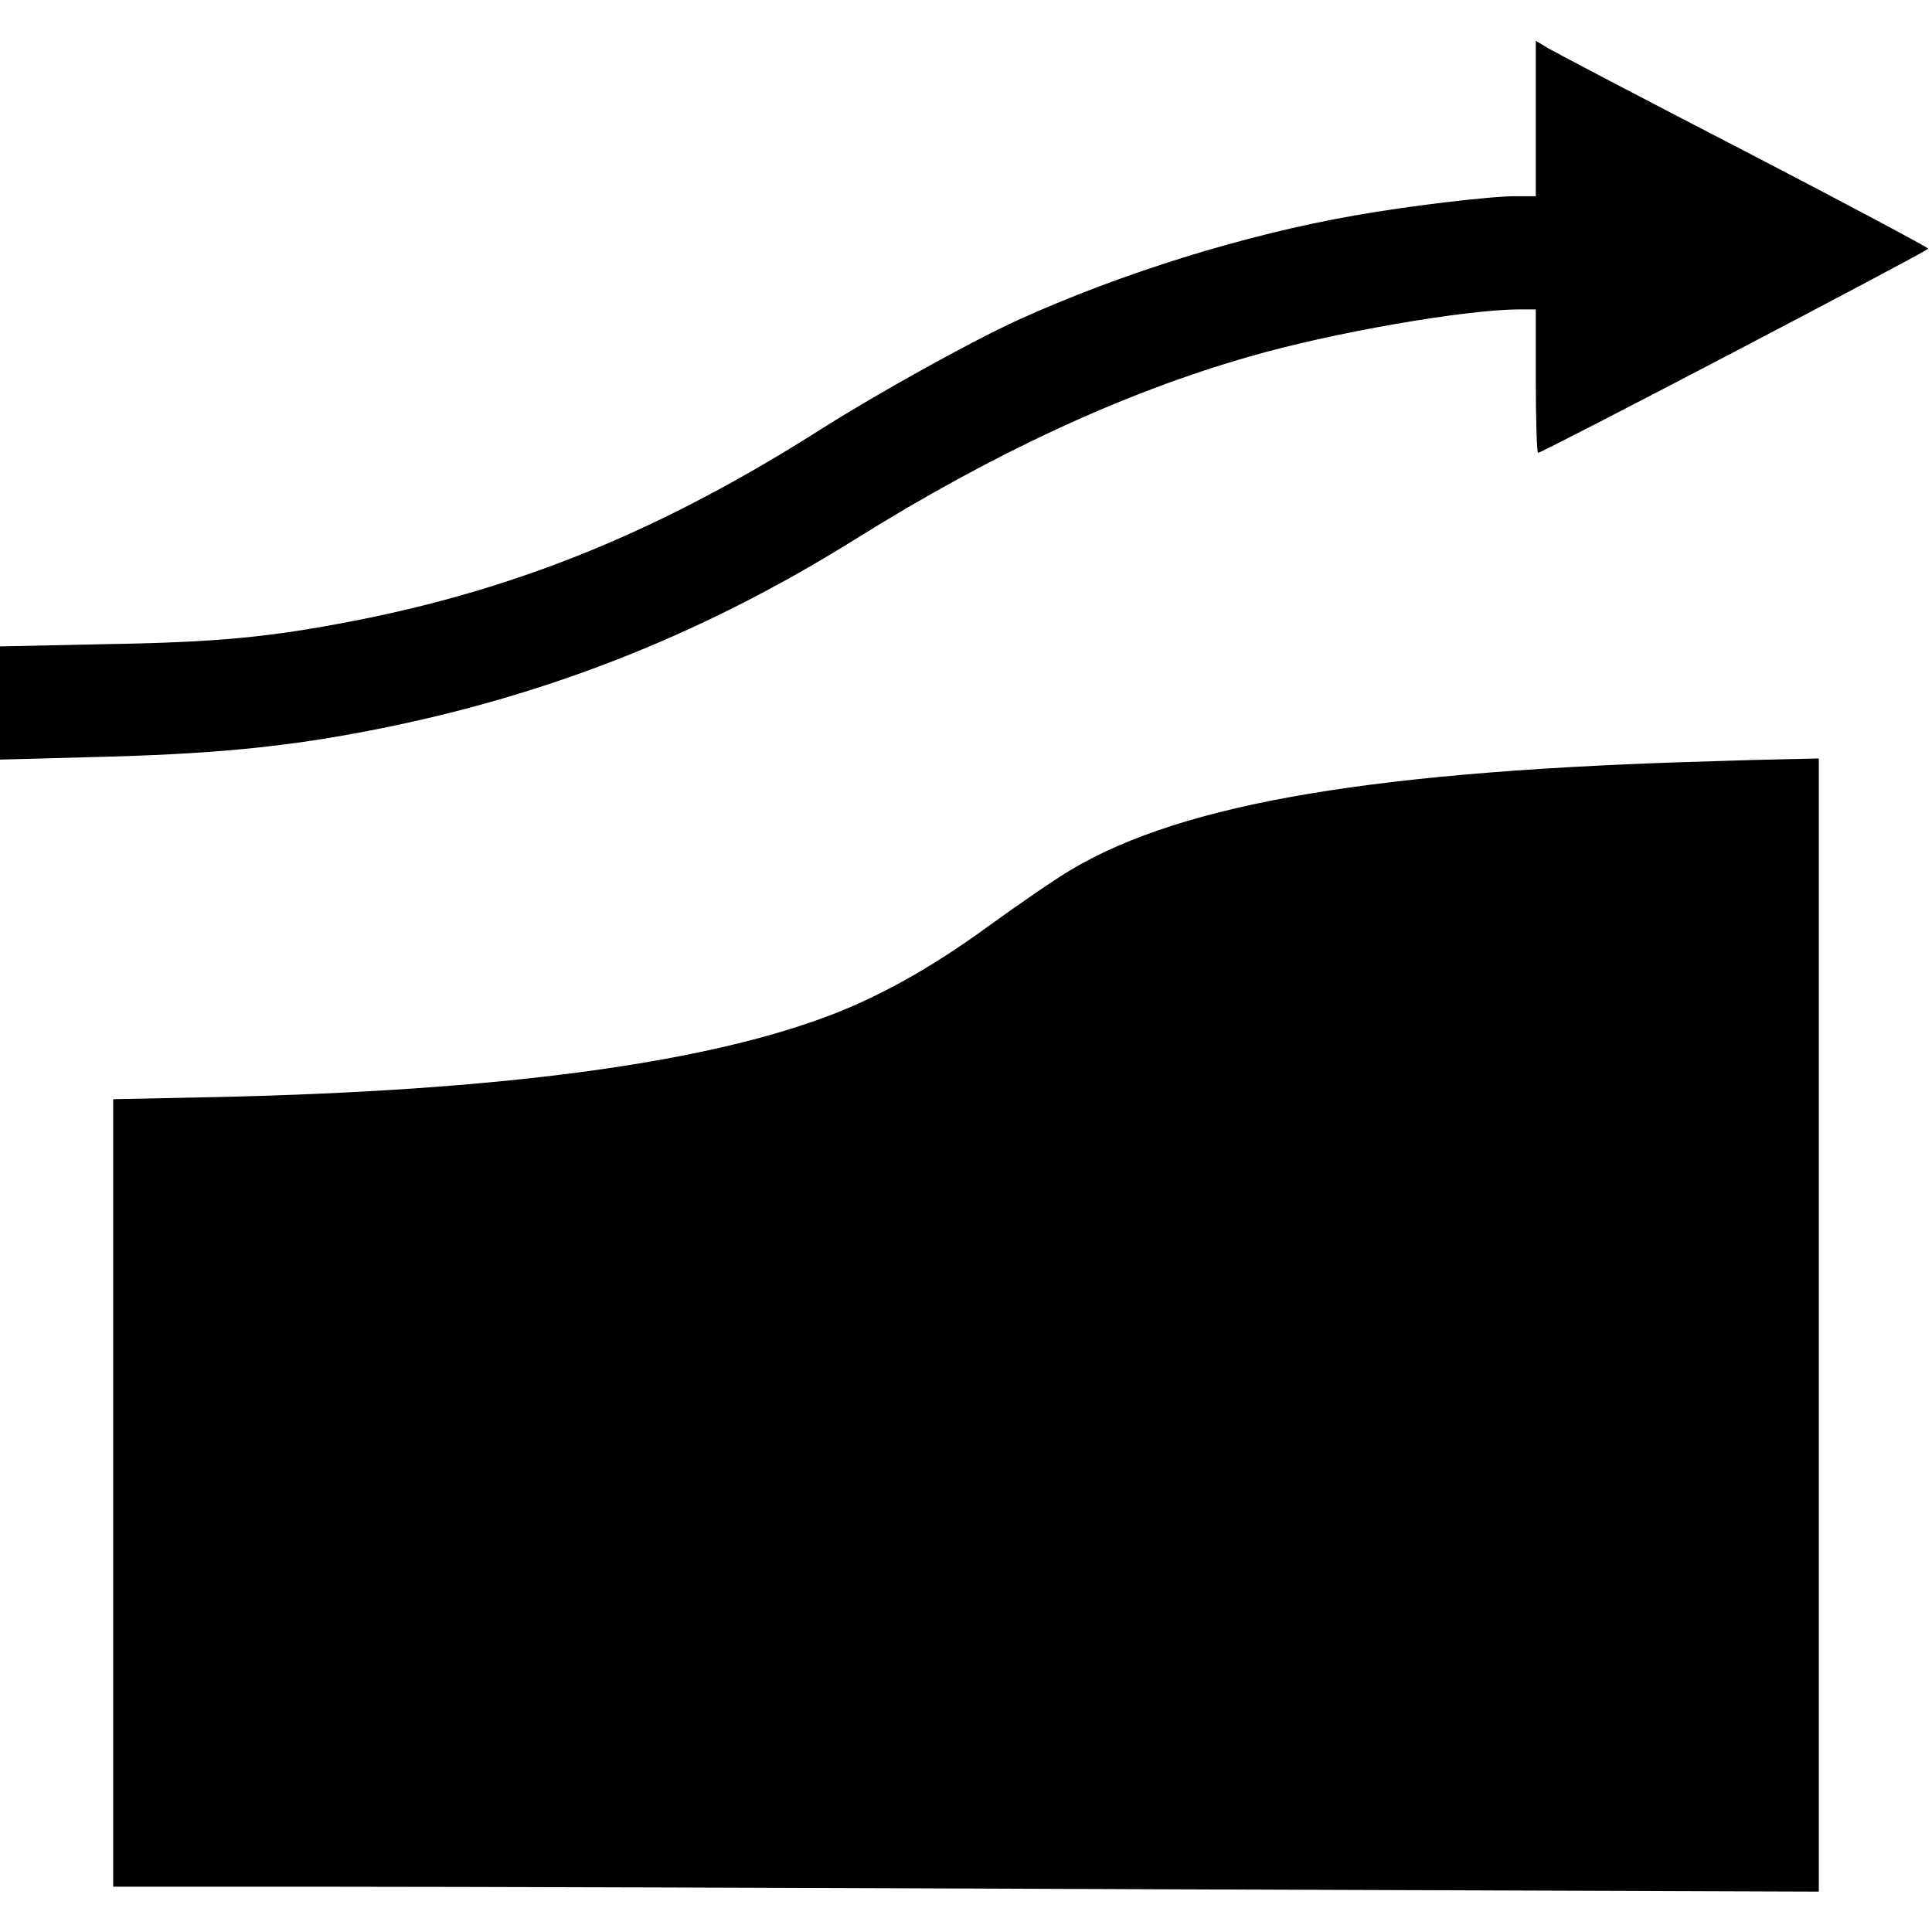 <?xml version="1.0" standalone="no"?>
<!DOCTYPE svg PUBLIC "-//W3C//DTD SVG 20010904//EN"
 "http://www.w3.org/TR/2001/REC-SVG-20010904/DTD/svg10.dtd">
<svg version="1.0" xmlns="http://www.w3.org/2000/svg"
 width="512pt" height="512pt" viewBox="0 0 512 512"
 preserveAspectRatio="xMidYMid meet">

<g transform="translate(0,512) scale(0.1,-0.1)"
fill="#000000" stroke="none">
<path d="M4070 4806 l0 -206 -53 0 c-70 0 -286 -26 -427 -51 -291 -51 -619
-153 -892 -277 -121 -55 -370 -193 -520 -288 -421 -268 -799 -423 -1238 -509
-227 -44 -362 -57 -657 -62 l-283 -6 0 -150 0 -150 258 7 c289 7 480 25 680
62 482 88 910 254 1327 514 366 229 714 390 1046 485 221 64 574 125 716 125
l43 0 0 -190 c0 -104 3 -190 6 -190 12 0 1034 535 1034 541 0 3 -219 120 -487
259 -269 139 -503 262 -520 272 l-33 20 0 -206z"/>
<path d="M4550 3103 c-901 -25 -1411 -110 -1710 -287 -41 -24 -140 -92 -220
-150 -153 -112 -299 -193 -440 -244 -336 -123 -863 -192 -1592 -209 l-288 -6
0 -1044 0 -1043 563 0 c310 0 1327 -3 2260 -7 l1697 -6 0 1501 0 1502 -87 -2
c-49 -1 -131 -3 -183 -5z"/>
</g>
</svg>
